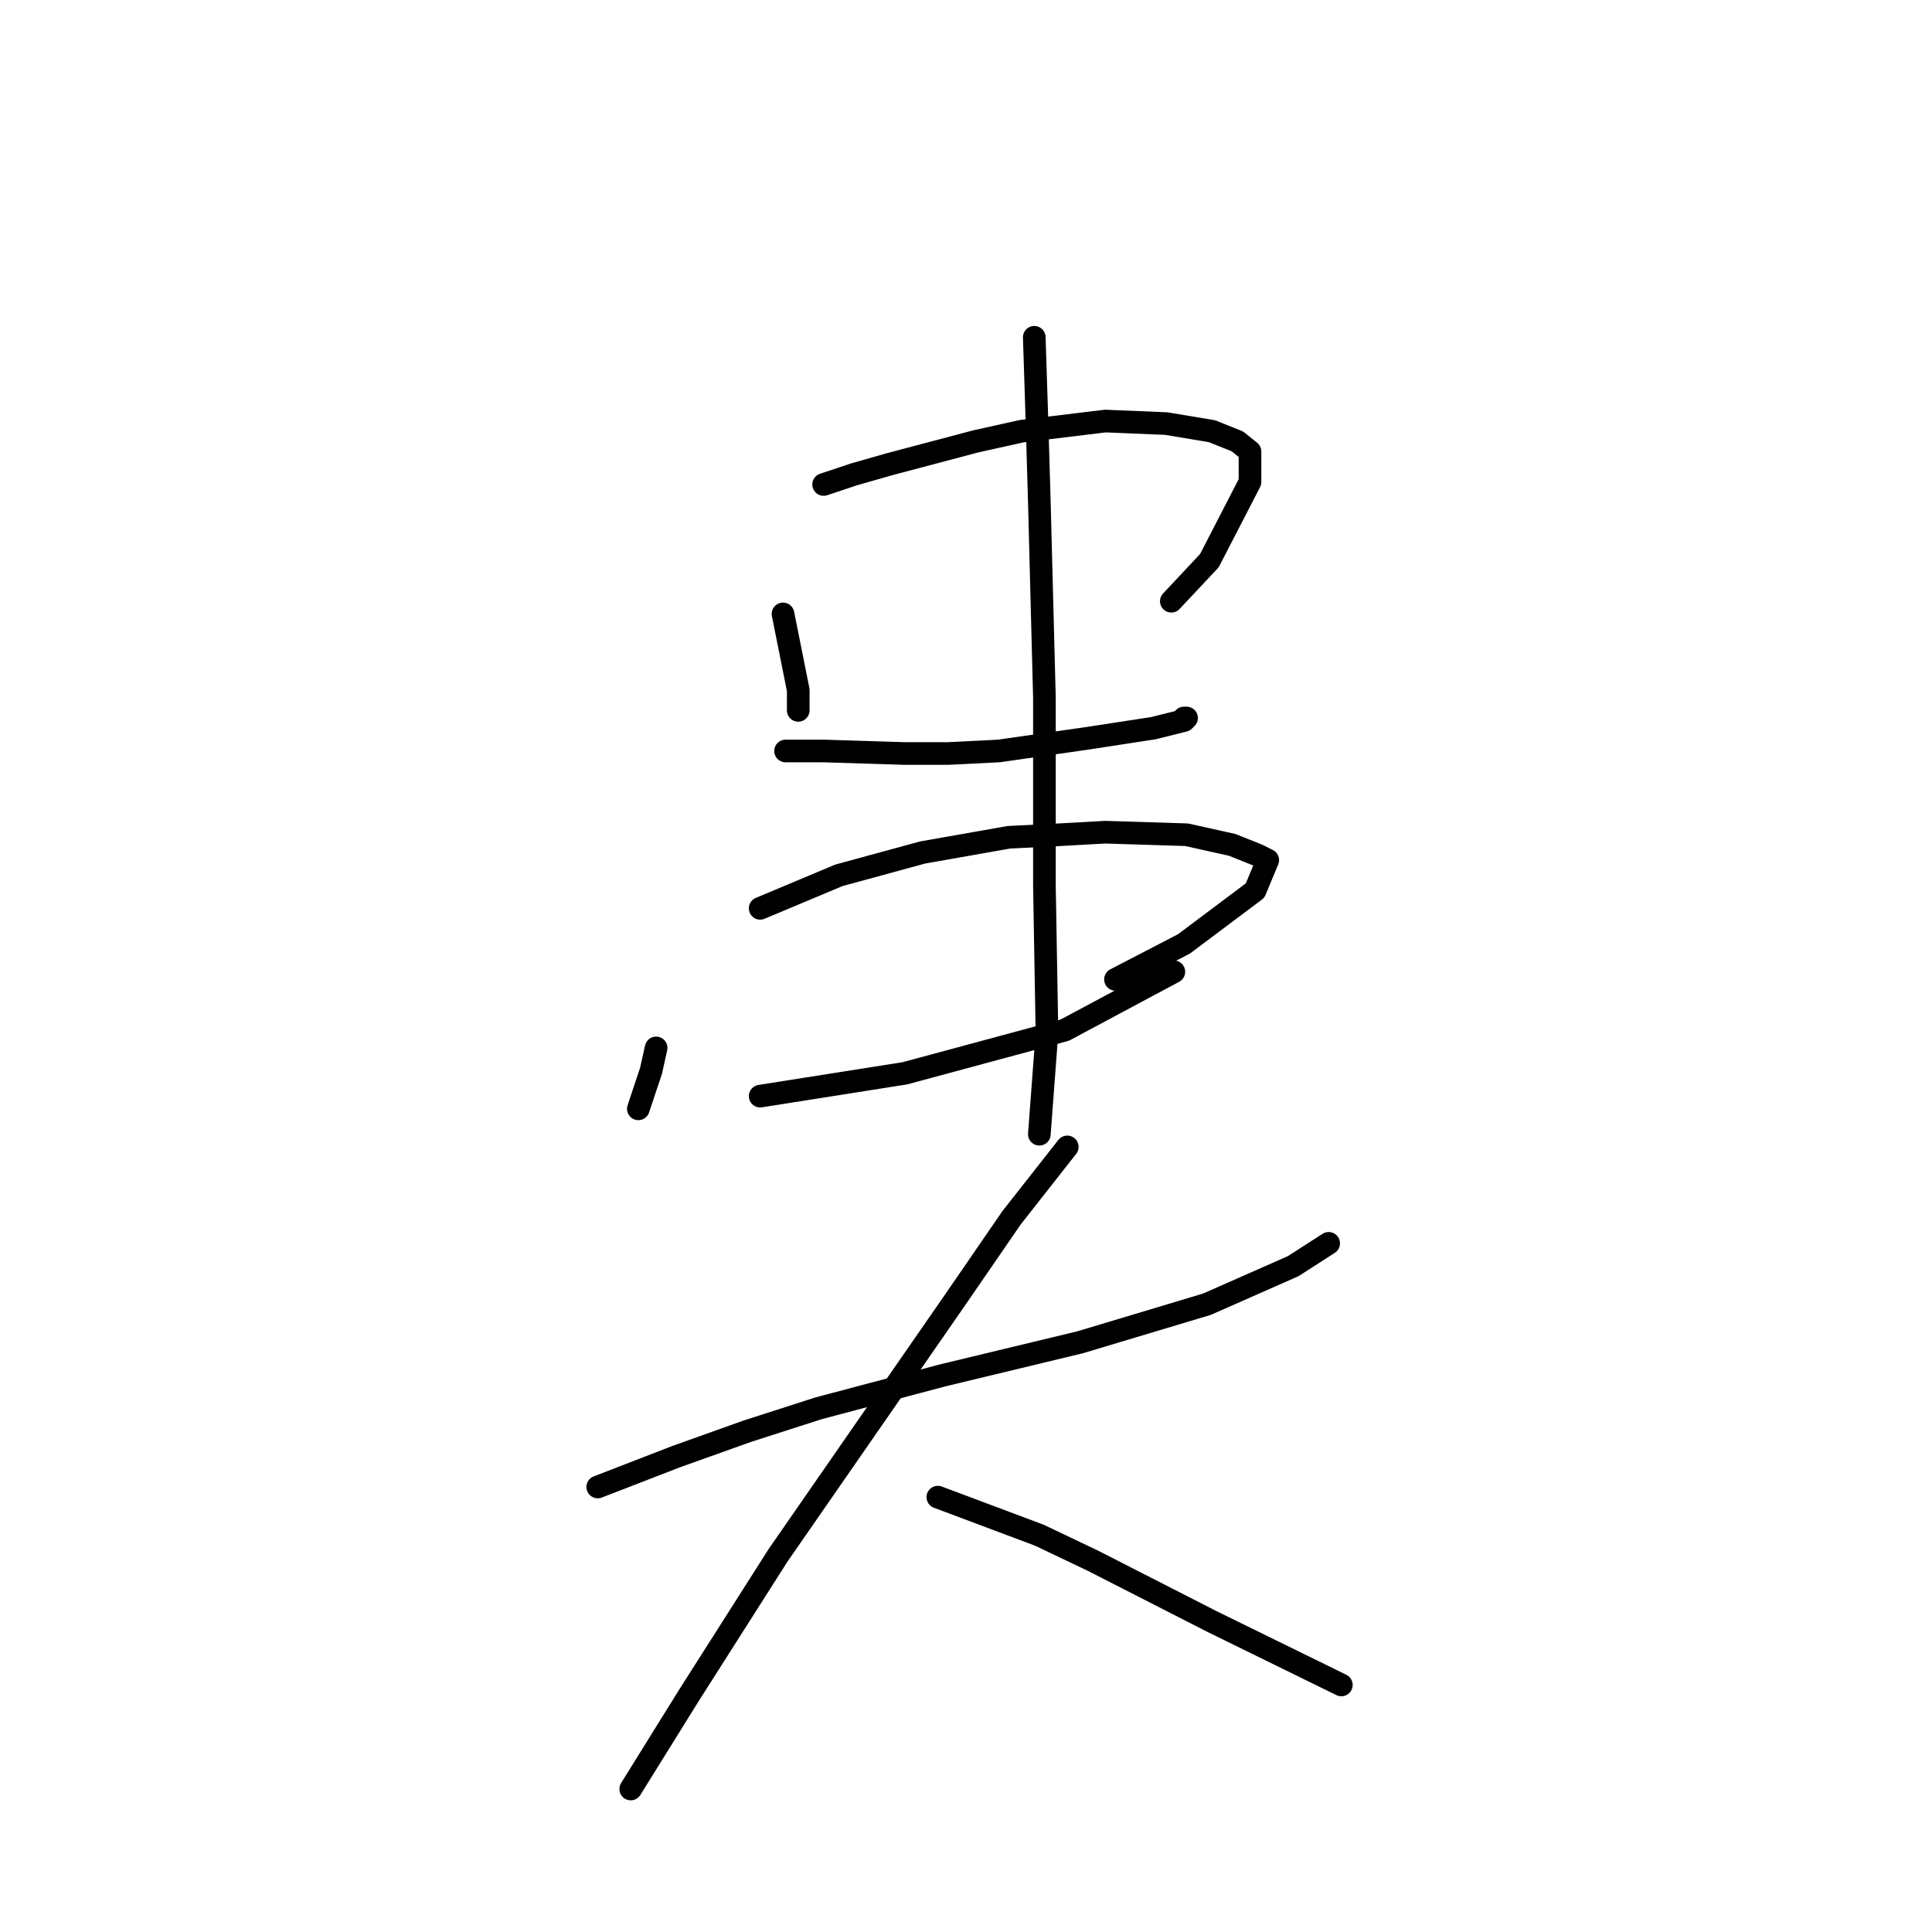 <?xml version="1.0" standalone="no"?>
    <svg width="256" height="256" xmlns="http://www.w3.org/2000/svg" version="1.1">
    <polyline stroke="black" stroke-width="3" stroke-linecap="round" fill="transparent" stroke-linejoin="round" points="103.753 81.349 105.771 91.438 105.771 94.128 105.771 94.128 " />
        <polyline stroke="black" stroke-width="3" stroke-linecap="round" fill="transparent" stroke-linejoin="round" points="109.134 64.198 113.169 62.853 117.878 61.508 129.311 58.481 135.365 57.136 146.462 55.791 154.533 56.127 160.587 57.136 163.949 58.481 165.631 59.826 165.631 63.862 160.25 74.287 155.206 79.668 155.206 79.668 " />
        <polyline stroke="black" stroke-width="3" stroke-linecap="round" fill="transparent" stroke-linejoin="round" points="104.09 99.509 109.134 99.509 119.895 99.845 125.612 99.845 132.338 99.509 144.108 97.827 152.852 96.482 156.887 95.473 157.224 95.137 156.887 95.137 156.887 95.137 " />
        <polyline stroke="black" stroke-width="3" stroke-linecap="round" fill="transparent" stroke-linejoin="round" points="86.939 138.855 86.266 141.881 84.585 146.926 84.585 146.926 " />
        <polyline stroke="black" stroke-width="3" stroke-linecap="round" fill="transparent" stroke-linejoin="round" points="100.727 120.359 111.152 115.987 122.249 112.96 133.683 110.943 140.409 110.606 146.462 110.27 157.224 110.606 163.277 111.951 166.64 113.297 167.985 113.969 166.304 118.005 156.887 125.067 147.807 129.775 147.807 129.775 " />
        <polyline stroke="black" stroke-width="3" stroke-linecap="round" fill="transparent" stroke-linejoin="round" points="100.727 145.244 107.116 144.235 119.895 142.218 141.082 136.501 155.542 128.766 155.542 128.766 " />
        <polyline stroke="black" stroke-width="3" stroke-linecap="round" fill="transparent" stroke-linejoin="round" points="137.046 44.693 137.382 55.118 137.719 66.552 138.391 92.447 138.391 117.332 138.728 136.837 137.719 150.289 137.719 150.289 " />
        <polyline stroke="black" stroke-width="3" stroke-linecap="round" fill="transparent" stroke-linejoin="round" points="79.204 197.033 89.629 192.998 99.045 189.635 108.461 186.608 124.94 182.236 143.099 177.865 159.914 172.82 171.348 167.776 176.056 164.749 176.056 164.749 " />
        <polyline stroke="black" stroke-width="3" stroke-linecap="round" fill="transparent" stroke-linejoin="round" points="141.418 151.97 134.02 161.386 126.621 172.148 103.081 206.113 91.31 224.609 83.576 237.052 83.576 237.052 " />
        <polyline stroke="black" stroke-width="3" stroke-linecap="round" fill="transparent" stroke-linejoin="round" points="124.267 198.378 137.719 203.423 144.781 206.786 160.587 214.857 177.737 223.264 177.737 223.264 " />
        </svg>